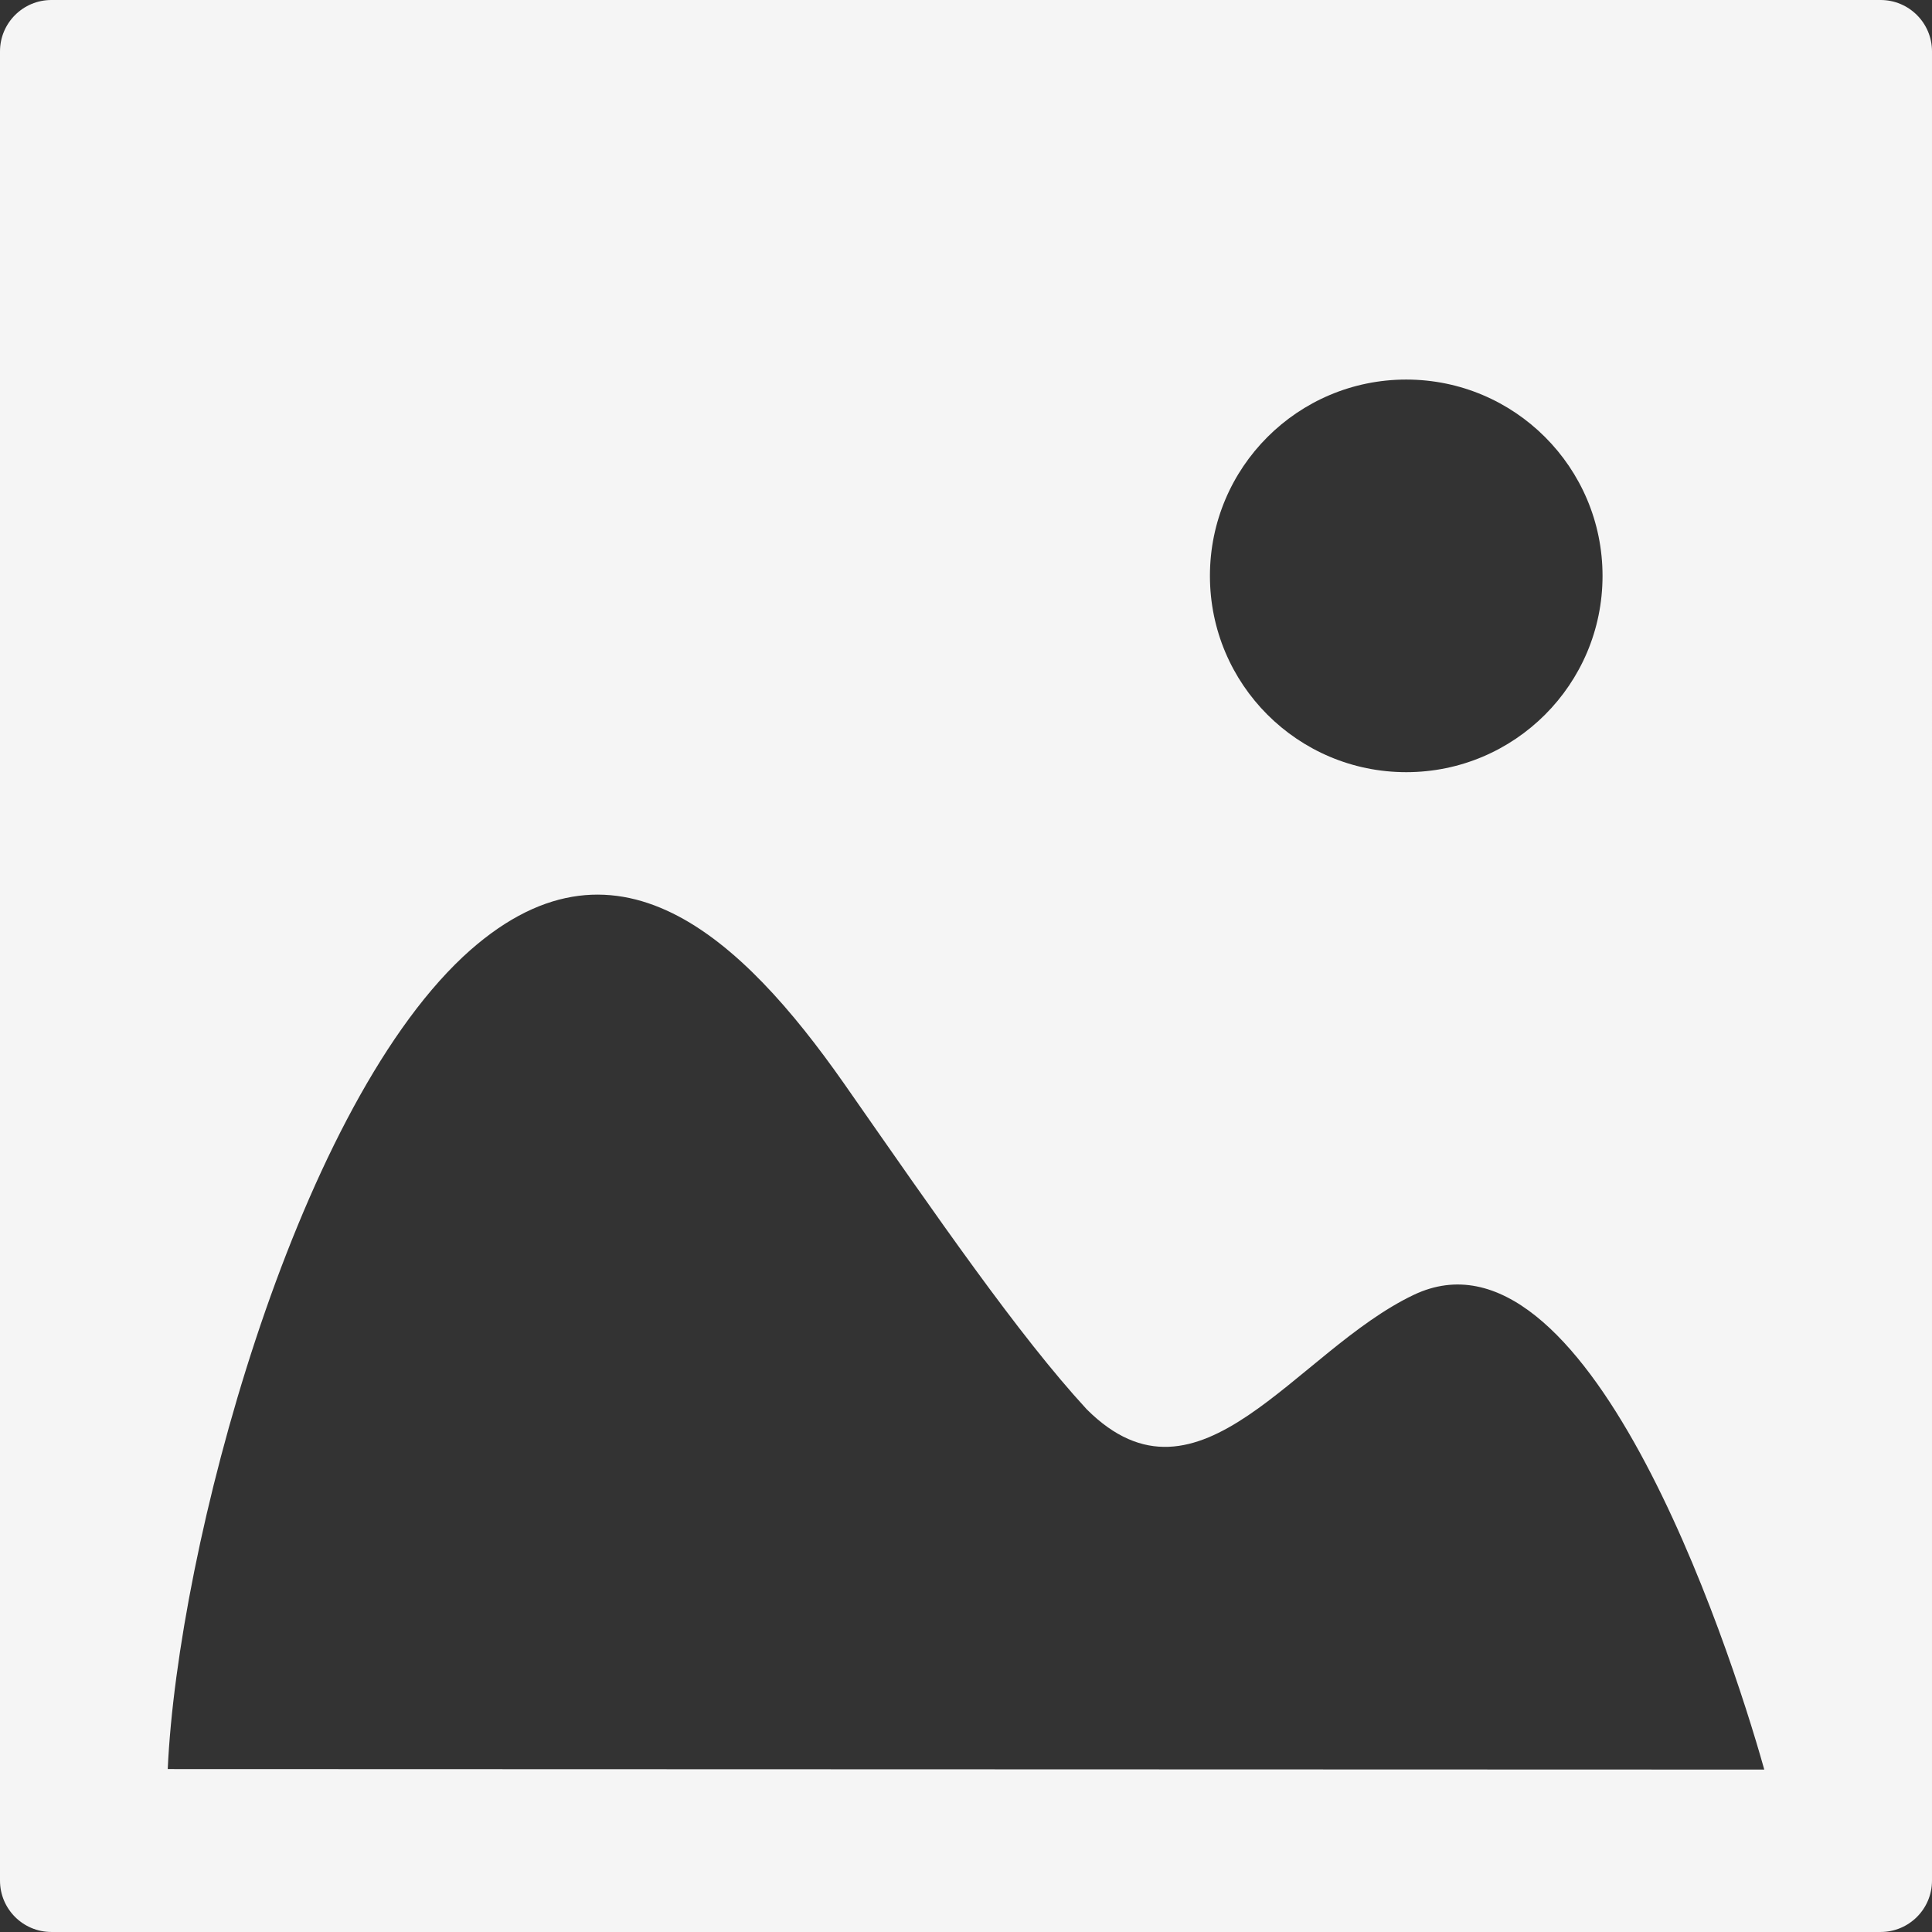 <?xml version="1.0" encoding="iso-8859-1"?>
<!-- Generator: Adobe Illustrator 16.0.0, SVG Export Plug-In . SVG Version: 6.00 Build 0)  -->
<!DOCTYPE svg PUBLIC "-//W3C//DTD SVG 1.1//EN" "http://www.w3.org/Graphics/SVG/1.1/DTD/svg11.dtd">
<svg xmlns="http://www.w3.org/2000/svg" xmlns:xlink="http://www.w3.org/1999/xlink" version="1.1" id="Capa_1" x="0px" y="0px" width="512px" height="512px" viewBox="0 0 95.75 95.75" style="enable-background:new 0 0 95.75 95.75;" xml:space="preserve">
<rect x="0" y="0" width="95.75" height="95.75" fill="#333333" stroke="none"/>
<g>
	<path d="M93.203,0H2.547C1.141,0,0,1.141,0,2.546v90.657c0,1.406,1.141,2.546,2.547,2.546h90.656c1.406,0,2.547-1.14,2.547-2.546   V2.546C95.75,1.141,94.609,0,93.203,0z M69.693,18.811c5.373,0,9.729,4.355,9.729,9.729c0,5.373-4.356,9.729-9.729,9.729   s-9.729-4.355-9.729-9.729C59.965,23.166,64.32,18.811,69.693,18.811z M8.313,87.675c0.5-11,6.25-32.375,14.625-40.25   c7.5-7,13.875-0.875,18.875,6.25c4.625,6.625,8.651,12.484,12.042,16.167c5.582,5.583,10.353-2.878,16.207-5.667   c8.531-4.063,15.563,17.063,17.375,23.525L8.313,87.675z" fill="#f5f5f5"/>
</g>
<g>
</g>
<g>
</g>
<g>
</g>
<g>
</g>
<g>
</g>
<g>
</g>
<g>
</g>
<g>
</g>
<g>
</g>
<g>
</g>
<g>
</g>
<g>
</g>
<g>
</g>
<g>
</g>
<g>
</g>
</svg>
